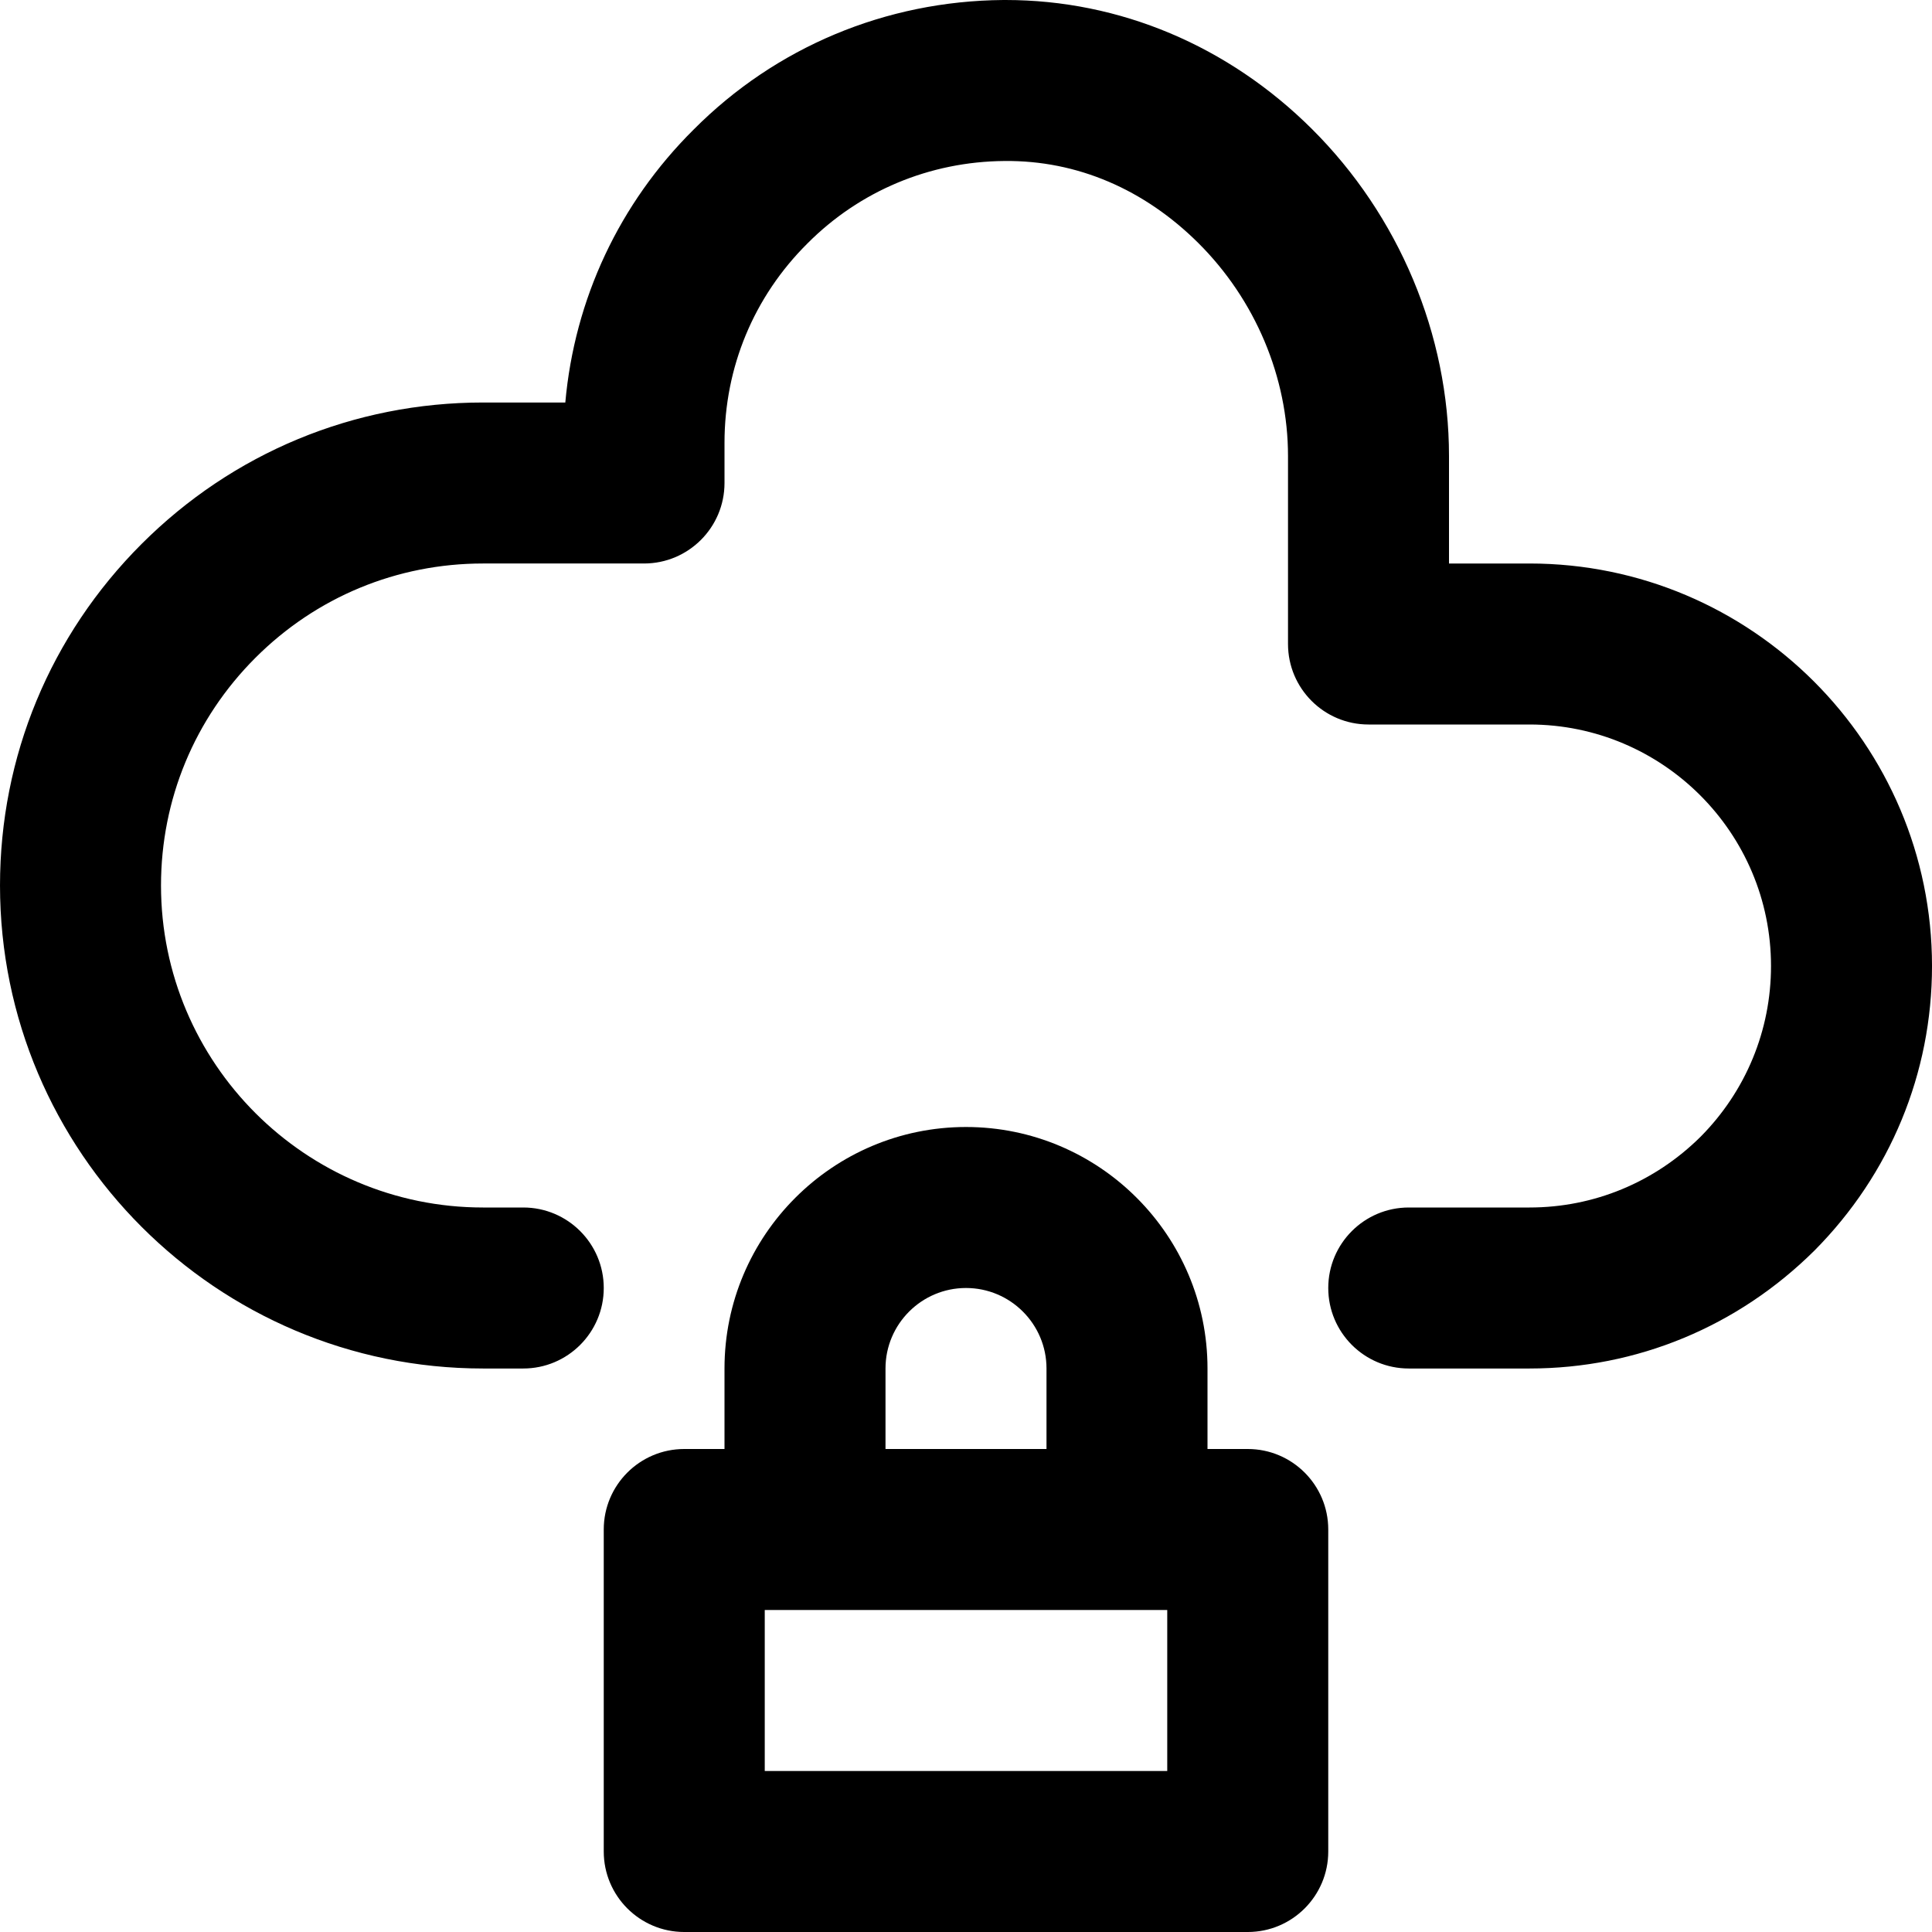 <svg height="384pt" viewBox="0 0 384 384" width="384pt" xmlns="http://www.w3.org/2000/svg">
    <path d="m304 112h-16v-21.359c0-24.105-9.945-47.809-27.281-65.039-16.621-16.523-38.191-25.602-60.824-25.602-.168 0-.336 0-.504 0-23.367.191-45.246 9.367-61.543 25.77-14.77 14.664-23.656 33.688-25.488 54.23h-16.359c-25.633 0-49.734 9.992-67.871 28.129-18.137 18.137-28.129 42.238-28.129 67.871 0 52.938 43.062 96 96 96h8c8.832 0 16-7.168 16-16s-7.168-16-16-16h-8c-35.289 0-64-28.711-64-64 0-17.078 6.664-33.152 18.754-45.246 12.086-12.098 28.168-18.754 45.246-18.754h32c8.832 0 16-7.168 16-16v-8c0-14.984 5.824-29.023 16.473-39.602 10.391-10.453 24.305-16.277 39.145-16.398 14.535-.16 27.887 5.703 38.543 16.289 11.336 11.27 17.84 26.711 17.84 42.352v37.359c0 8.832 7.168 16 16 16h32c26.473 0 48 21.527 48 48 0 12.793-5 24.863-13.992 33.93-9.145 9.07-21.215 14.07-34.008 14.07h-24c-8.832 0-16 7.168-16 16s7.168 16 16 16h24c21.297 0 41.375-8.297 56.641-23.449 15.062-15.176 23.359-35.254 23.359-56.551 0-44.113-35.887-80-80-80zm0 0"/>
    <path d="m192 224c-26.473 0-48 21.527-48 48v16h-8c-8.832 0-16 7.168-16 16v64c0 8.832 7.168 16 16 16h112c8.832 0 16-7.168 16-16v-64c0-8.832-7.168-16-16-16h-8v-16c0-26.473-21.527-48-48-48zm-16 48c0-8.824 7.176-16 16-16s16 7.176 16 16v16h-32zm56 80h-80v-32h80zm0 0"/>
</svg>